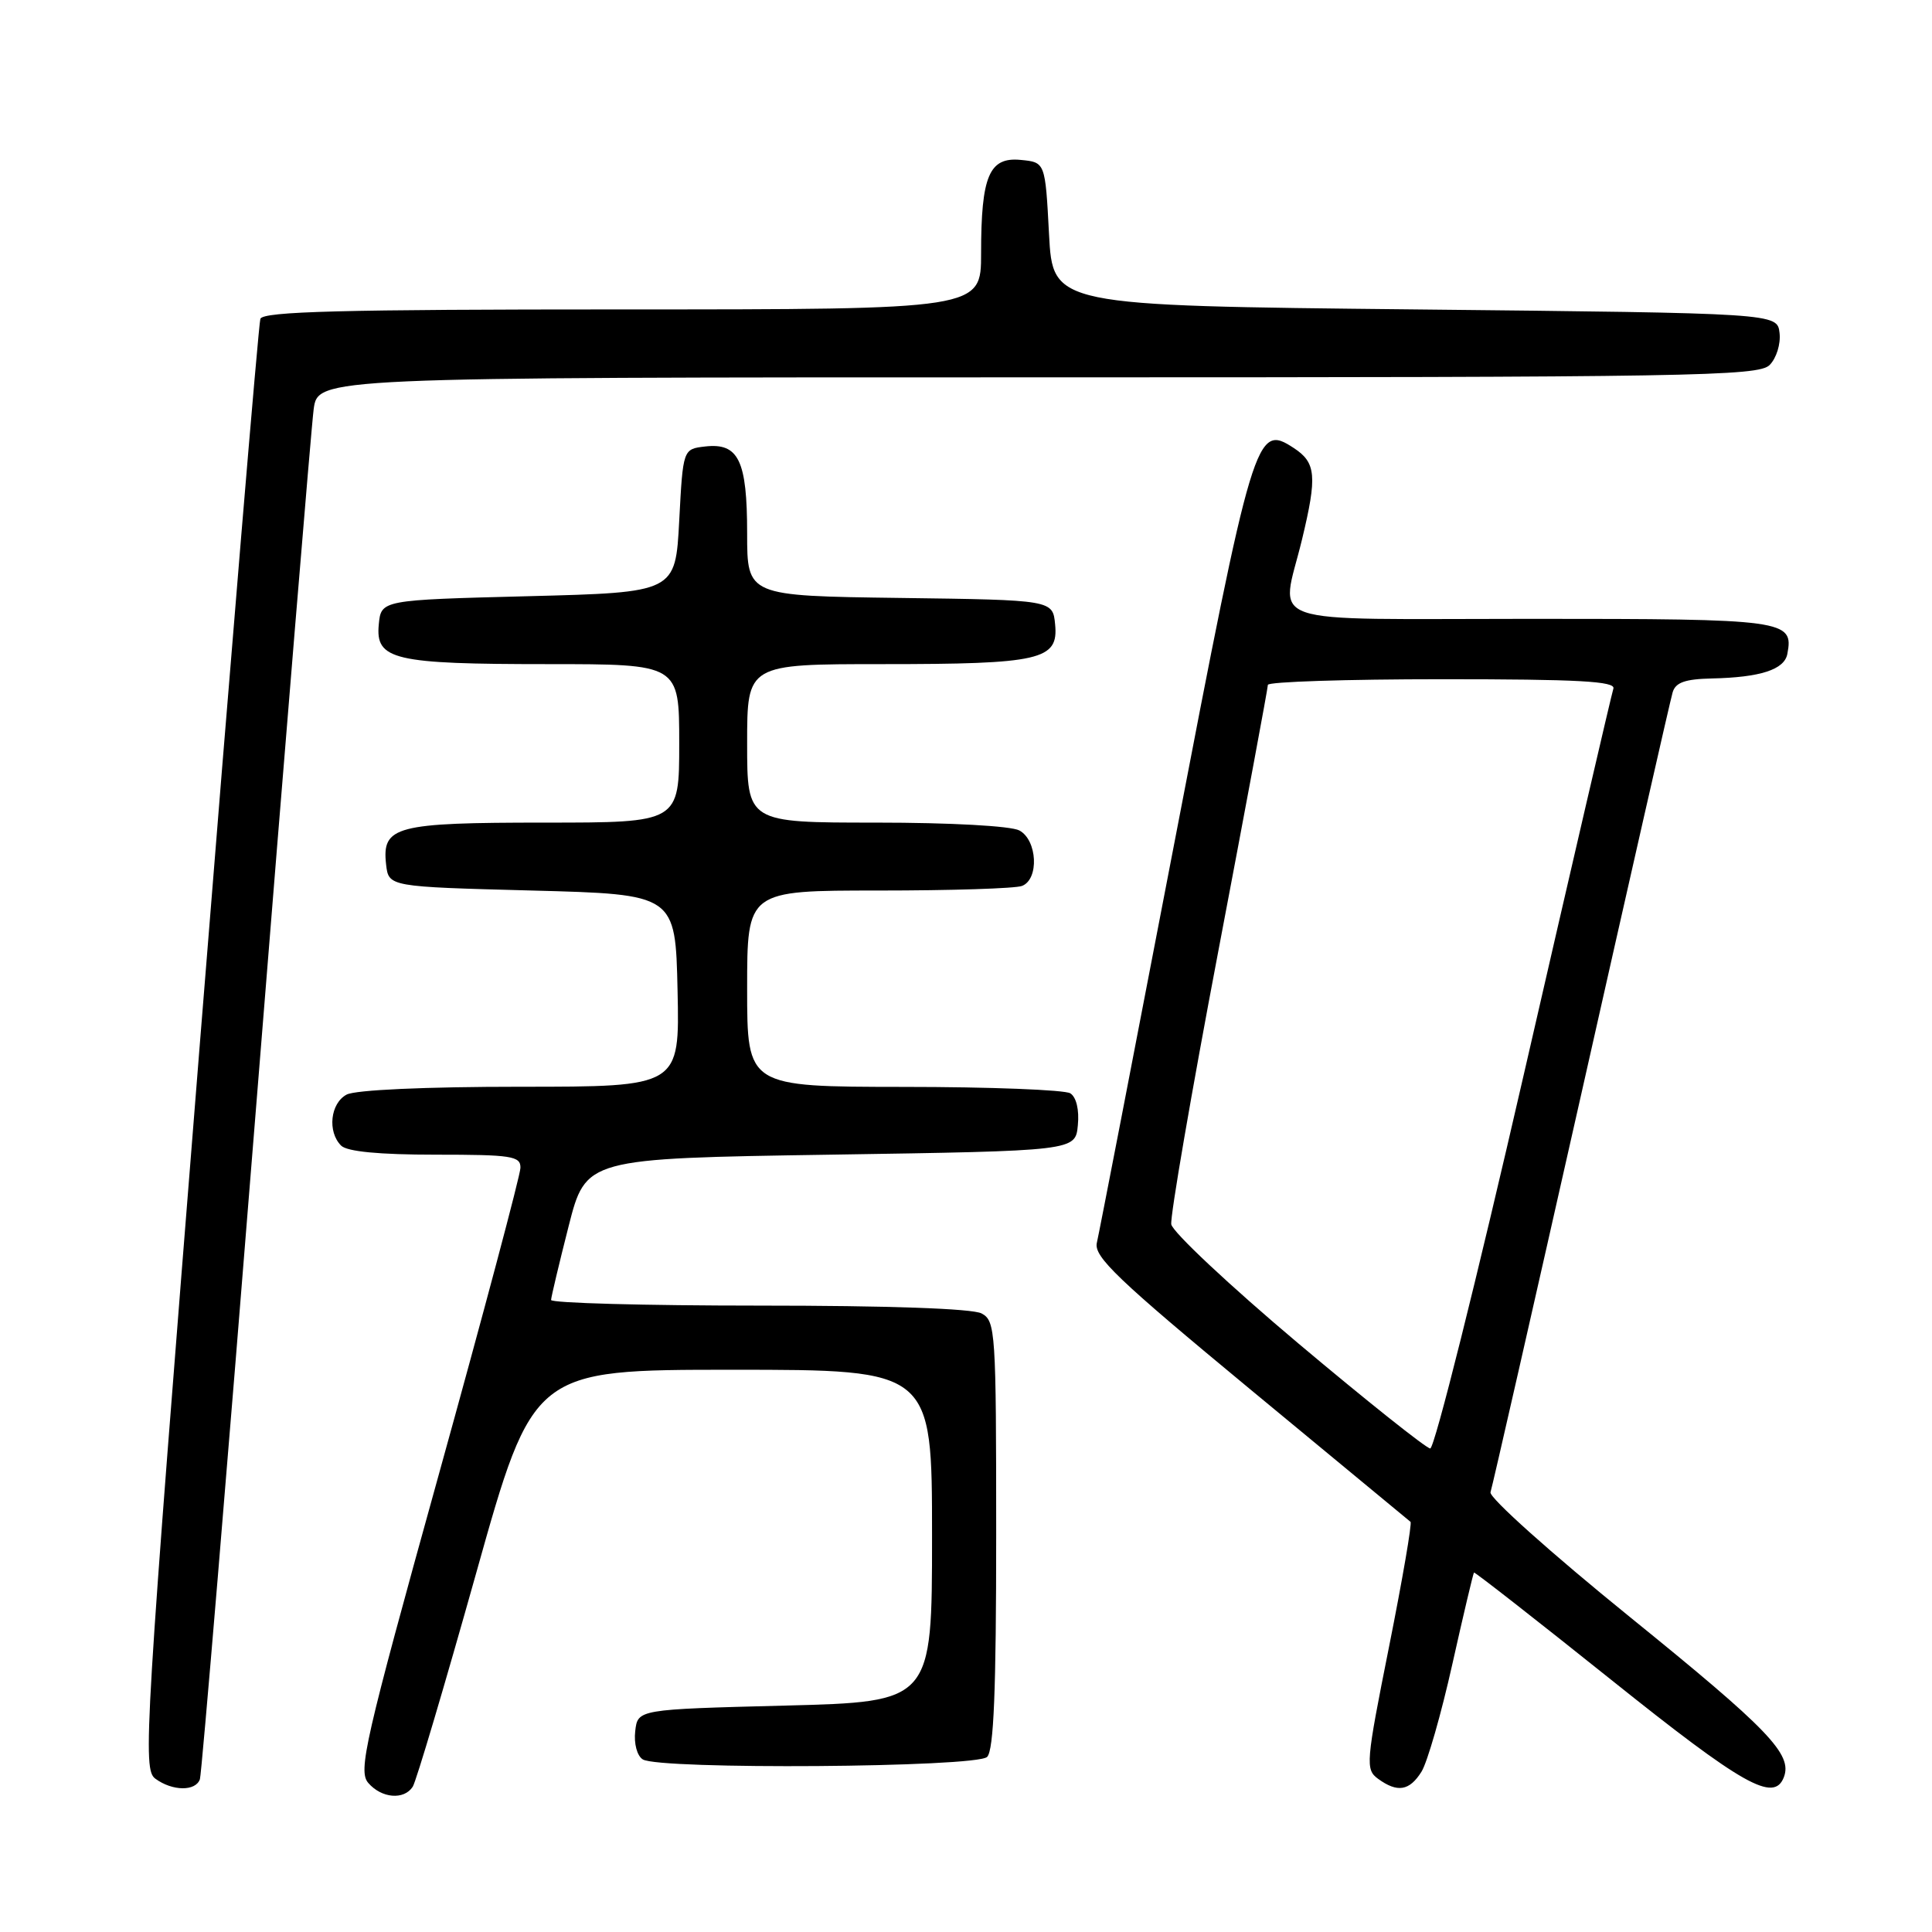 <?xml version="1.0" encoding="UTF-8" standalone="no"?>
<!DOCTYPE svg PUBLIC "-//W3C//DTD SVG 1.1//EN" "http://www.w3.org/Graphics/SVG/1.1/DTD/svg11.dtd" >
<svg xmlns="http://www.w3.org/2000/svg" xmlns:xlink="http://www.w3.org/1999/xlink" version="1.1" viewBox="0 0 256 256">
 <g >
 <path fill="currentColor"
d=" M 54.69 236.75 C 55.14 236.06 58.91 223.35 63.08 208.50 C 70.65 181.50 70.65 181.50 97.08 181.50 C 123.50 181.50 123.50 181.50 123.50 203.50 C 123.50 225.50 123.50 225.50 104.00 226.00 C 84.50 226.50 84.50 226.50 84.17 229.39 C 83.98 231.03 84.41 232.65 85.17 233.13 C 87.36 234.51 129.39 234.21 130.80 232.80 C 131.68 231.92 132.00 223.99 132.00 203.34 C 132.00 176.41 131.91 175.02 130.07 174.04 C 128.87 173.39 117.66 173.00 100.57 173.00 C 85.40 173.00 73.01 172.66 73.02 172.25 C 73.04 171.84 74.08 167.45 75.34 162.50 C 77.63 153.50 77.63 153.50 110.06 153.00 C 142.50 152.50 142.50 152.50 142.82 149.10 C 143.02 147.06 142.62 145.38 141.82 144.87 C 141.10 144.41 131.16 144.02 119.75 144.02 C 99.00 144.00 99.00 144.00 99.00 131.00 C 99.00 118.00 99.00 118.00 116.42 118.00 C 126.00 118.00 134.55 117.73 135.42 117.39 C 137.71 116.51 137.46 111.32 135.07 110.04 C 133.95 109.44 125.92 109.00 116.07 109.00 C 99.00 109.00 99.00 109.00 99.00 98.50 C 99.00 88.00 99.00 88.00 116.93 88.00 C 137.86 88.00 140.27 87.45 139.81 82.75 C 139.50 79.50 139.50 79.50 119.25 79.23 C 99.00 78.96 99.00 78.96 99.00 70.67 C 99.00 61.01 97.87 58.66 93.45 59.16 C 90.50 59.50 90.50 59.50 90.00 69.00 C 89.50 78.50 89.50 78.50 70.00 79.00 C 50.50 79.50 50.50 79.50 50.19 82.75 C 49.74 87.43 52.15 88.00 72.57 88.00 C 90.00 88.00 90.00 88.00 90.00 98.50 C 90.00 109.00 90.00 109.00 72.19 109.00 C 52.38 109.00 50.59 109.47 51.16 114.55 C 51.50 117.50 51.50 117.50 70.50 118.00 C 89.50 118.50 89.50 118.50 89.78 131.25 C 90.06 144.00 90.06 144.00 68.96 144.00 C 56.33 144.00 47.09 144.42 45.93 145.04 C 43.77 146.19 43.36 149.96 45.20 151.80 C 45.99 152.59 50.24 153.00 57.70 153.00 C 67.81 153.00 69.00 153.18 68.96 154.75 C 68.95 155.71 64.06 174.05 58.11 195.50 C 48.32 230.78 47.43 234.67 48.80 236.25 C 50.56 238.29 53.53 238.54 54.69 236.75 Z  M 26.49 235.75 C 26.72 235.06 30.08 194.90 33.95 146.50 C 37.83 98.10 41.25 56.59 41.56 54.25 C 42.12 50.00 42.12 50.00 137.49 50.00 C 224.21 50.00 233.00 49.85 234.48 48.37 C 235.38 47.47 235.97 45.58 235.80 44.12 C 235.50 41.50 235.50 41.50 187.50 41.00 C 139.50 40.50 139.50 40.50 139.00 31.00 C 138.50 21.50 138.50 21.50 135.25 21.19 C 131.07 20.78 130.00 23.31 130.00 33.57 C 130.00 41.00 130.00 41.00 82.47 41.00 C 45.34 41.00 34.84 41.27 34.50 42.25 C 34.26 42.94 30.63 86.45 26.43 138.94 C 19.14 230.15 18.88 234.44 20.59 235.69 C 22.86 237.35 25.93 237.38 26.49 235.75 Z  M 188.36 234.75 C 189.13 233.51 190.97 227.11 192.44 220.52 C 193.91 213.94 195.21 208.47 195.31 208.37 C 195.41 208.27 203.60 214.67 213.50 222.59 C 230.97 236.57 235.06 238.88 236.37 235.49 C 237.53 232.45 234.41 229.20 215.93 214.23 C 205.56 205.83 197.27 198.41 197.50 197.73 C 197.73 197.05 203.13 173.32 209.52 145.00 C 215.90 116.67 221.34 92.71 221.63 91.75 C 222.01 90.43 223.27 89.98 226.82 89.90 C 233.25 89.76 236.43 88.73 236.83 86.66 C 237.70 82.14 236.64 82.00 202.88 82.00 C 166.38 82.00 169.71 83.15 172.52 71.50 C 174.55 63.08 174.39 61.30 171.44 59.37 C 166.42 56.08 166.07 57.22 155.55 112.00 C 150.21 139.78 145.62 163.48 145.34 164.67 C 144.90 166.51 148.08 169.54 165.66 184.09 C 177.12 193.57 186.68 201.47 186.90 201.65 C 187.12 201.82 185.84 209.26 184.06 218.18 C 180.98 233.60 180.91 234.46 182.60 235.70 C 185.17 237.57 186.76 237.31 188.36 234.75 Z  M 172.00 177.98 C 162.93 170.34 155.37 163.25 155.20 162.23 C 155.04 161.21 157.85 144.88 161.45 125.94 C 165.05 107.00 168.00 91.16 168.00 90.75 C 168.00 90.34 178.40 90.00 191.11 90.00 C 209.15 90.00 214.12 90.27 213.78 91.25 C 213.55 91.94 208.22 114.89 201.94 142.25 C 195.66 169.61 190.07 191.97 189.51 191.93 C 188.96 191.89 181.07 185.61 172.00 177.98 Z "/>
</g>
</svg>